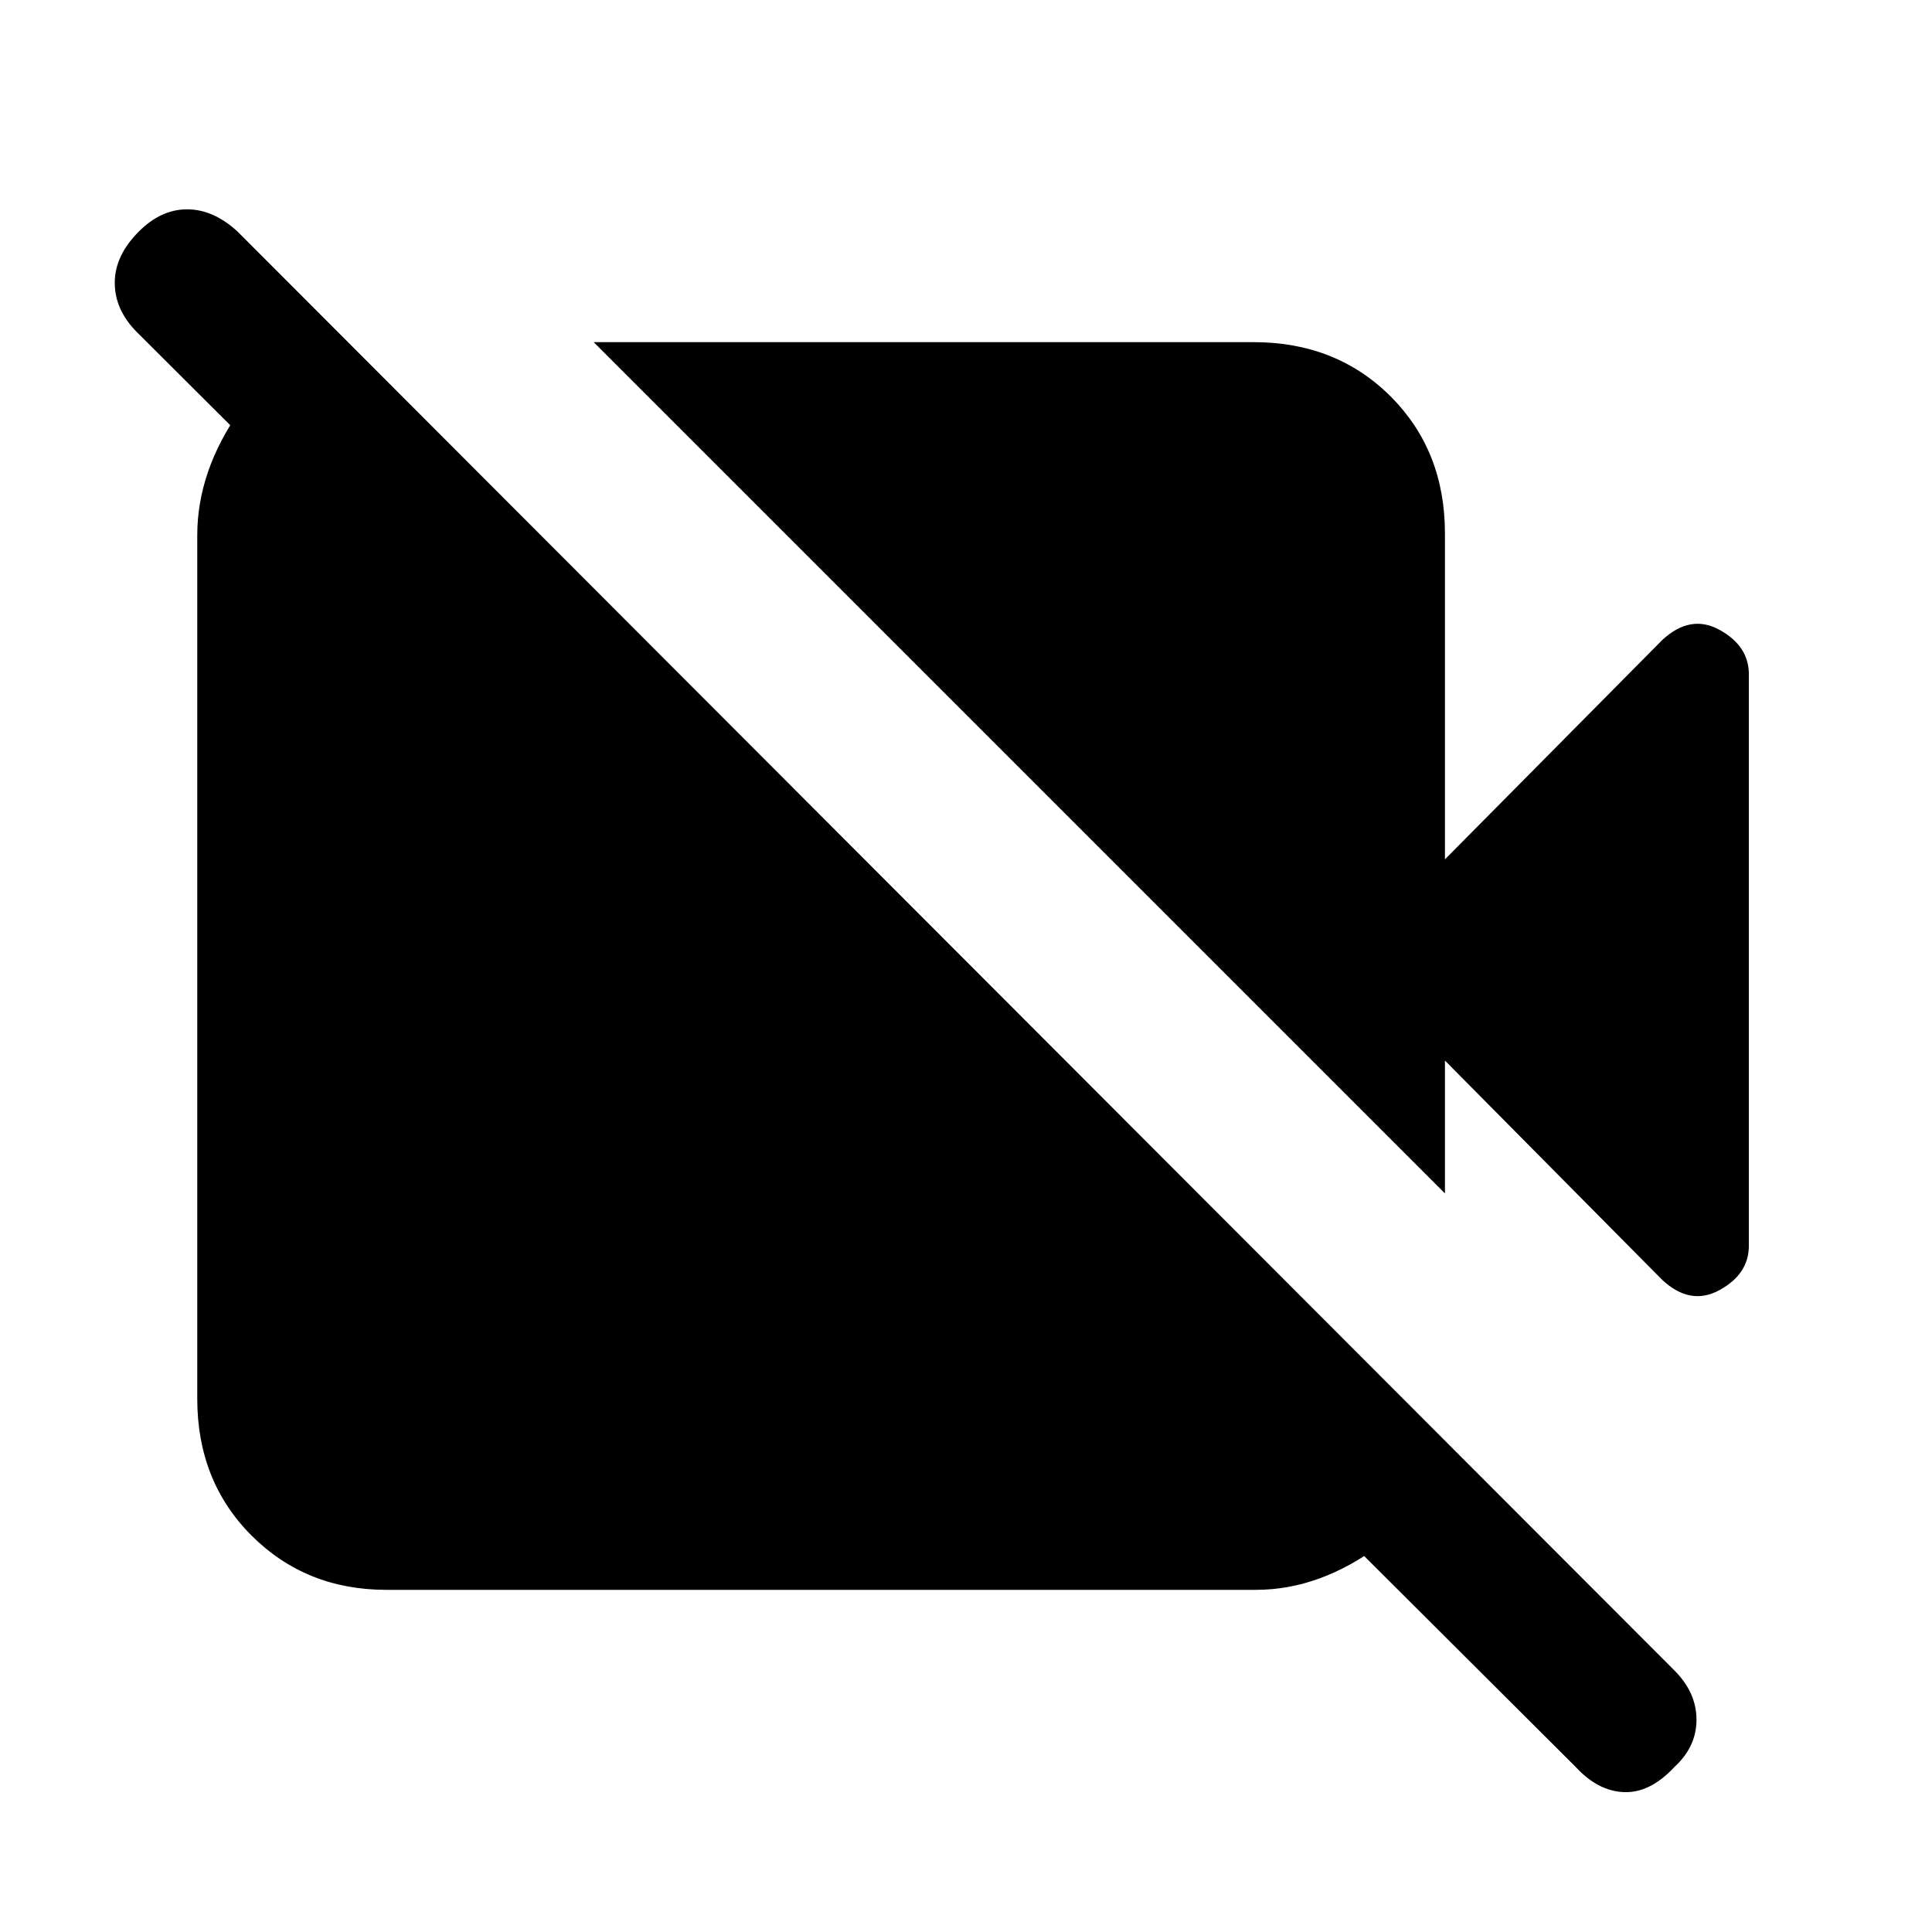 <svg xmlns="http://www.w3.org/2000/svg" height="20" width="20"><path d="M16.312 18.292 1.417 3.438q-.229-.23-.229-.511t.25-.531q.229-.229.499-.229.271 0 .521.229l14.875 14.896q.229.229.229.51t-.229.49q-.25.27-.521.26-.27-.01-.5-.26Zm-1.354-5.938L6.146 3.542h6.833q.854 0 1.417.562.562.563.562 1.417v3.375l2.25-2.271q.292-.271.594-.104.302.167.302.458v5.917q0 .292-.302.458-.302.167-.594-.104l-2.25-2.271ZM3.646 3.604l11.25 11.25q.021.667-.604 1.136-.625.468-1.292.468H4q-.833 0-1.396-.562-.562-.563-.562-1.417V5.542q0-.667.448-1.302.448-.636 1.156-.636Z"/></svg>